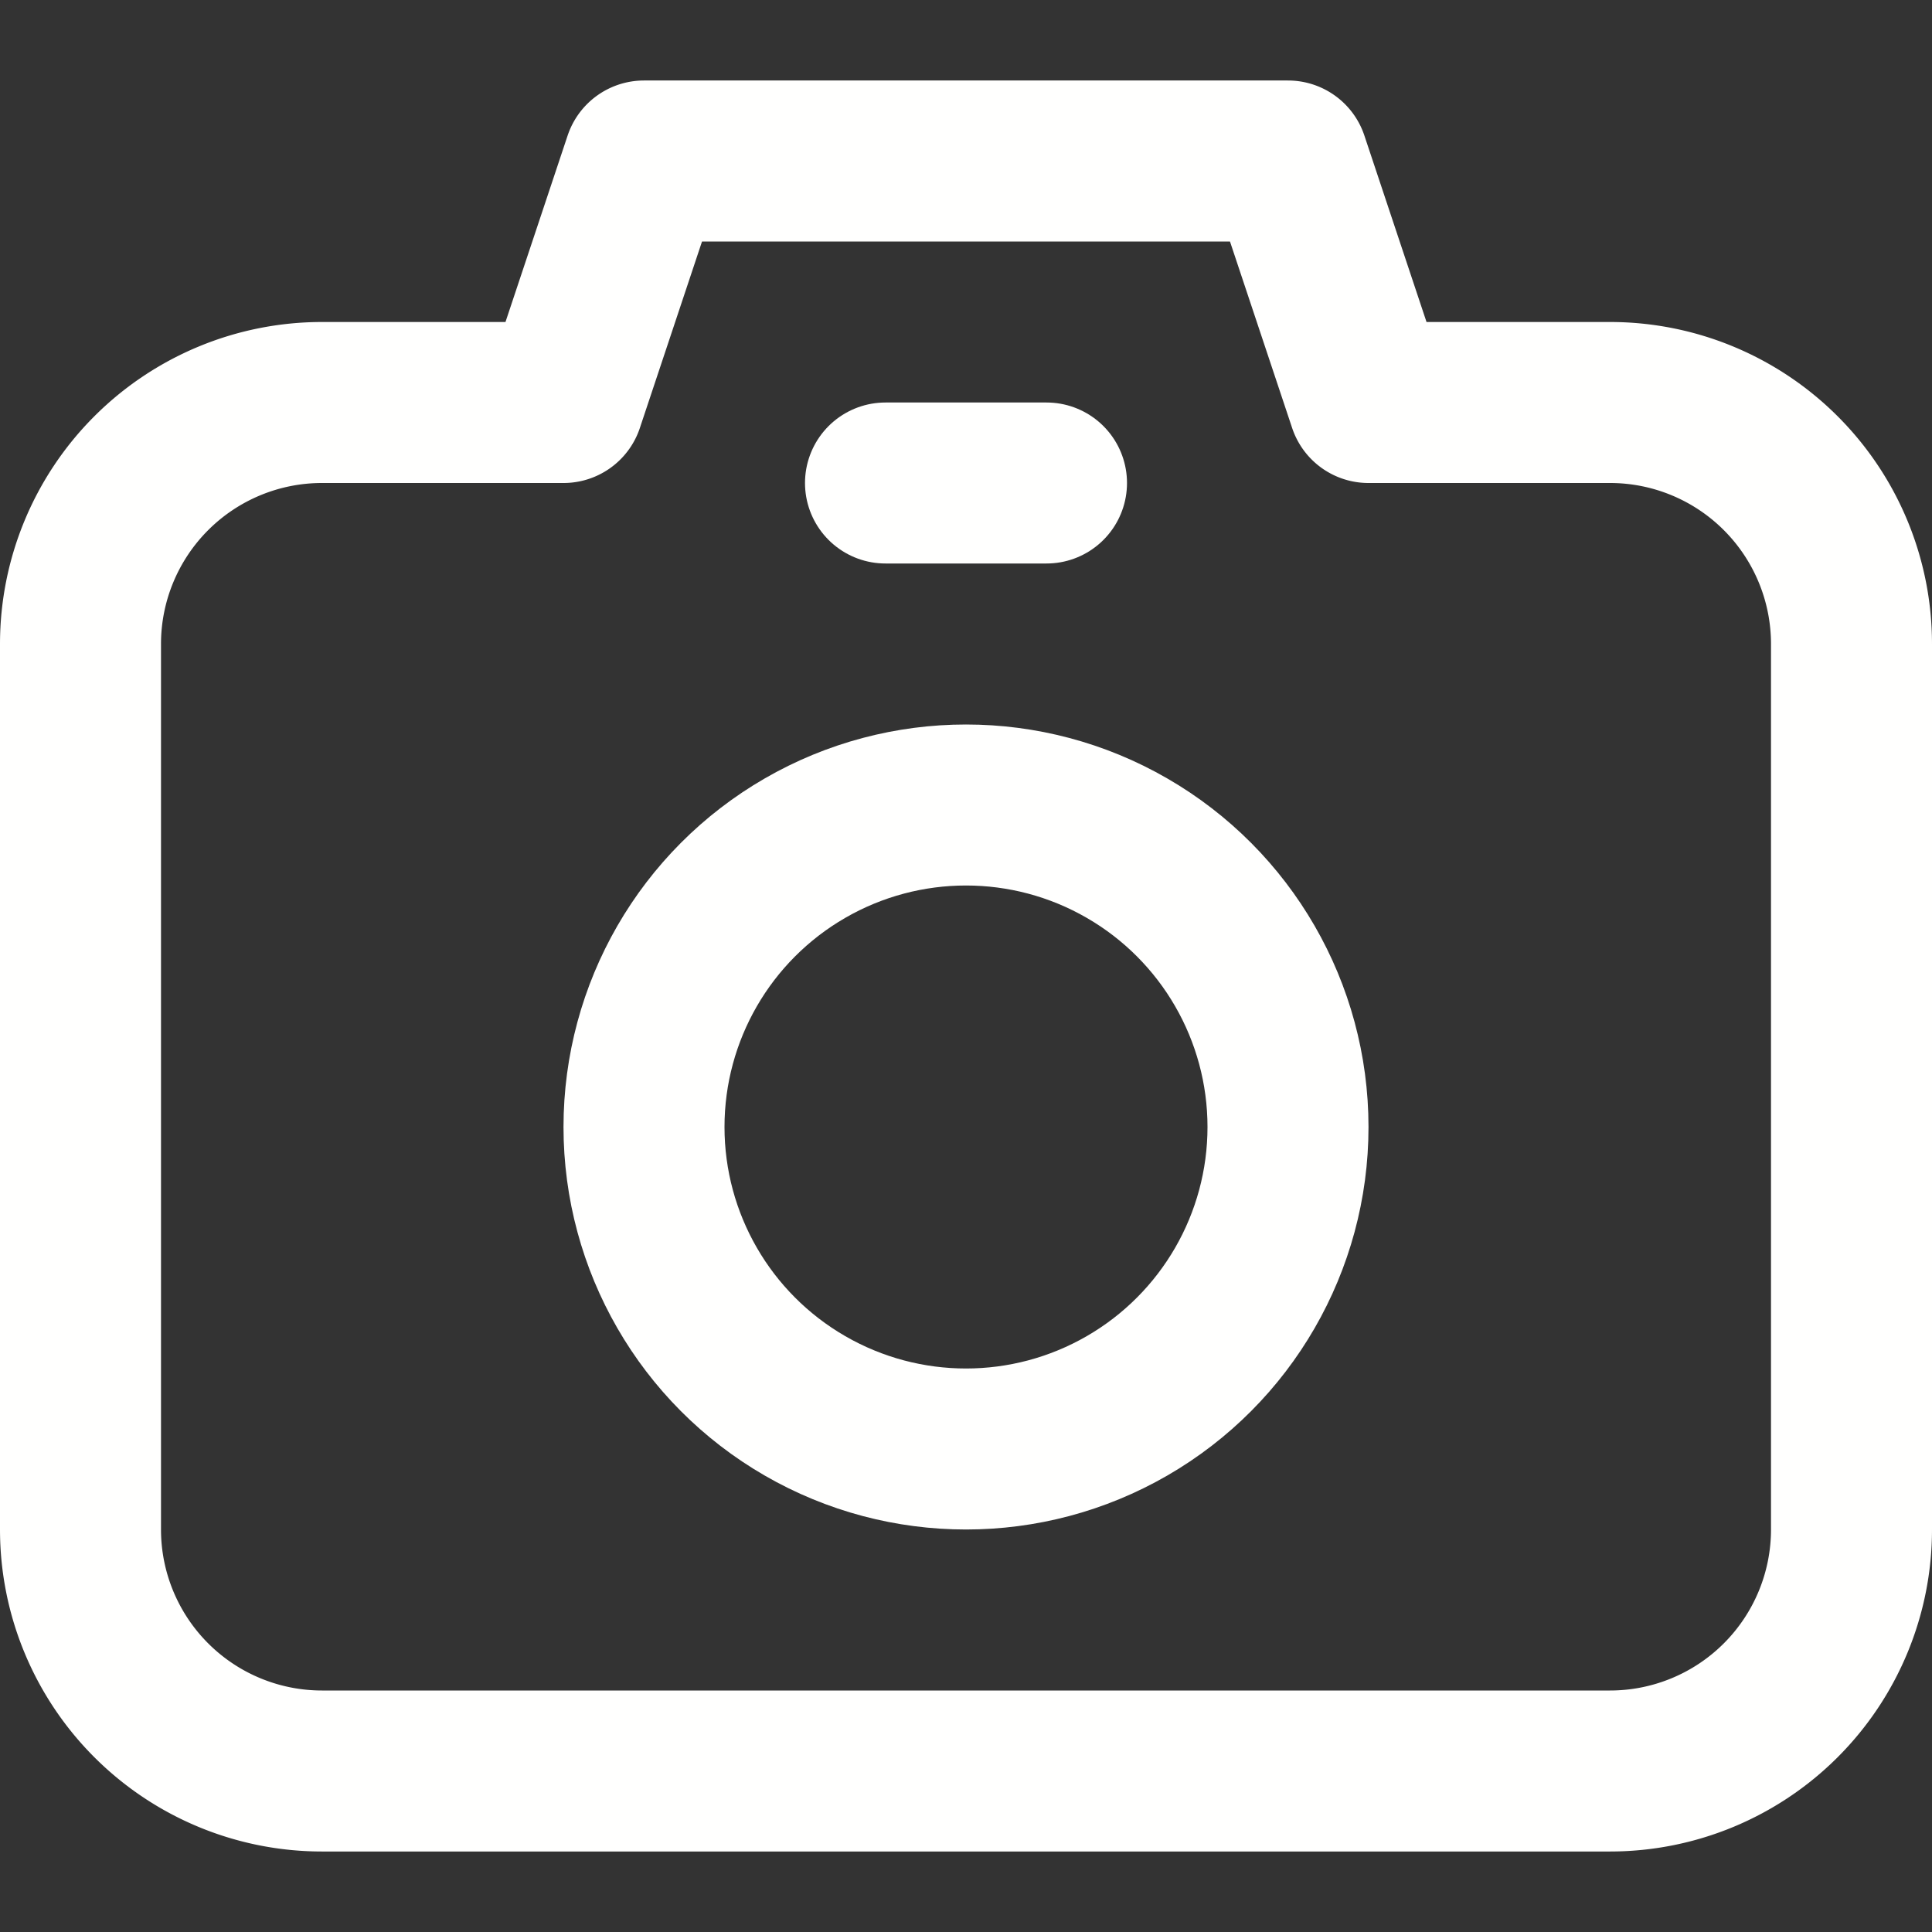 <?xml version="1.0" encoding="UTF-8" standalone="no"?> <svg xmlns="http://www.w3.org/2000/svg"  viewBox="0 0 24 24"><rect x="0" y="0" width="24" height="24" fill="#333333" stroke="none"/><defs><style>.cls-1{fill:none;stroke:#fffffe;stroke-linecap:round;stroke-linejoin:round;stroke-width:2px;}</style></defs><title>3.Camera</title><g id="_3.Camera" data-name="3.Camera"><path class="cls-1" d="M20,5H17L16,2H8L7,5H4A3,3,0,0,0,1,8V19a3,3,0,0,0,3,3H20a3,3,0,0,0,3-3V8A3,3,0,0,0,20,5Z"/><circle class="cls-1" cx="12" cy="14" r="4"/><line class="cls-1" x1="11" y1="6" x2="13" y2="6"/></g></svg>
